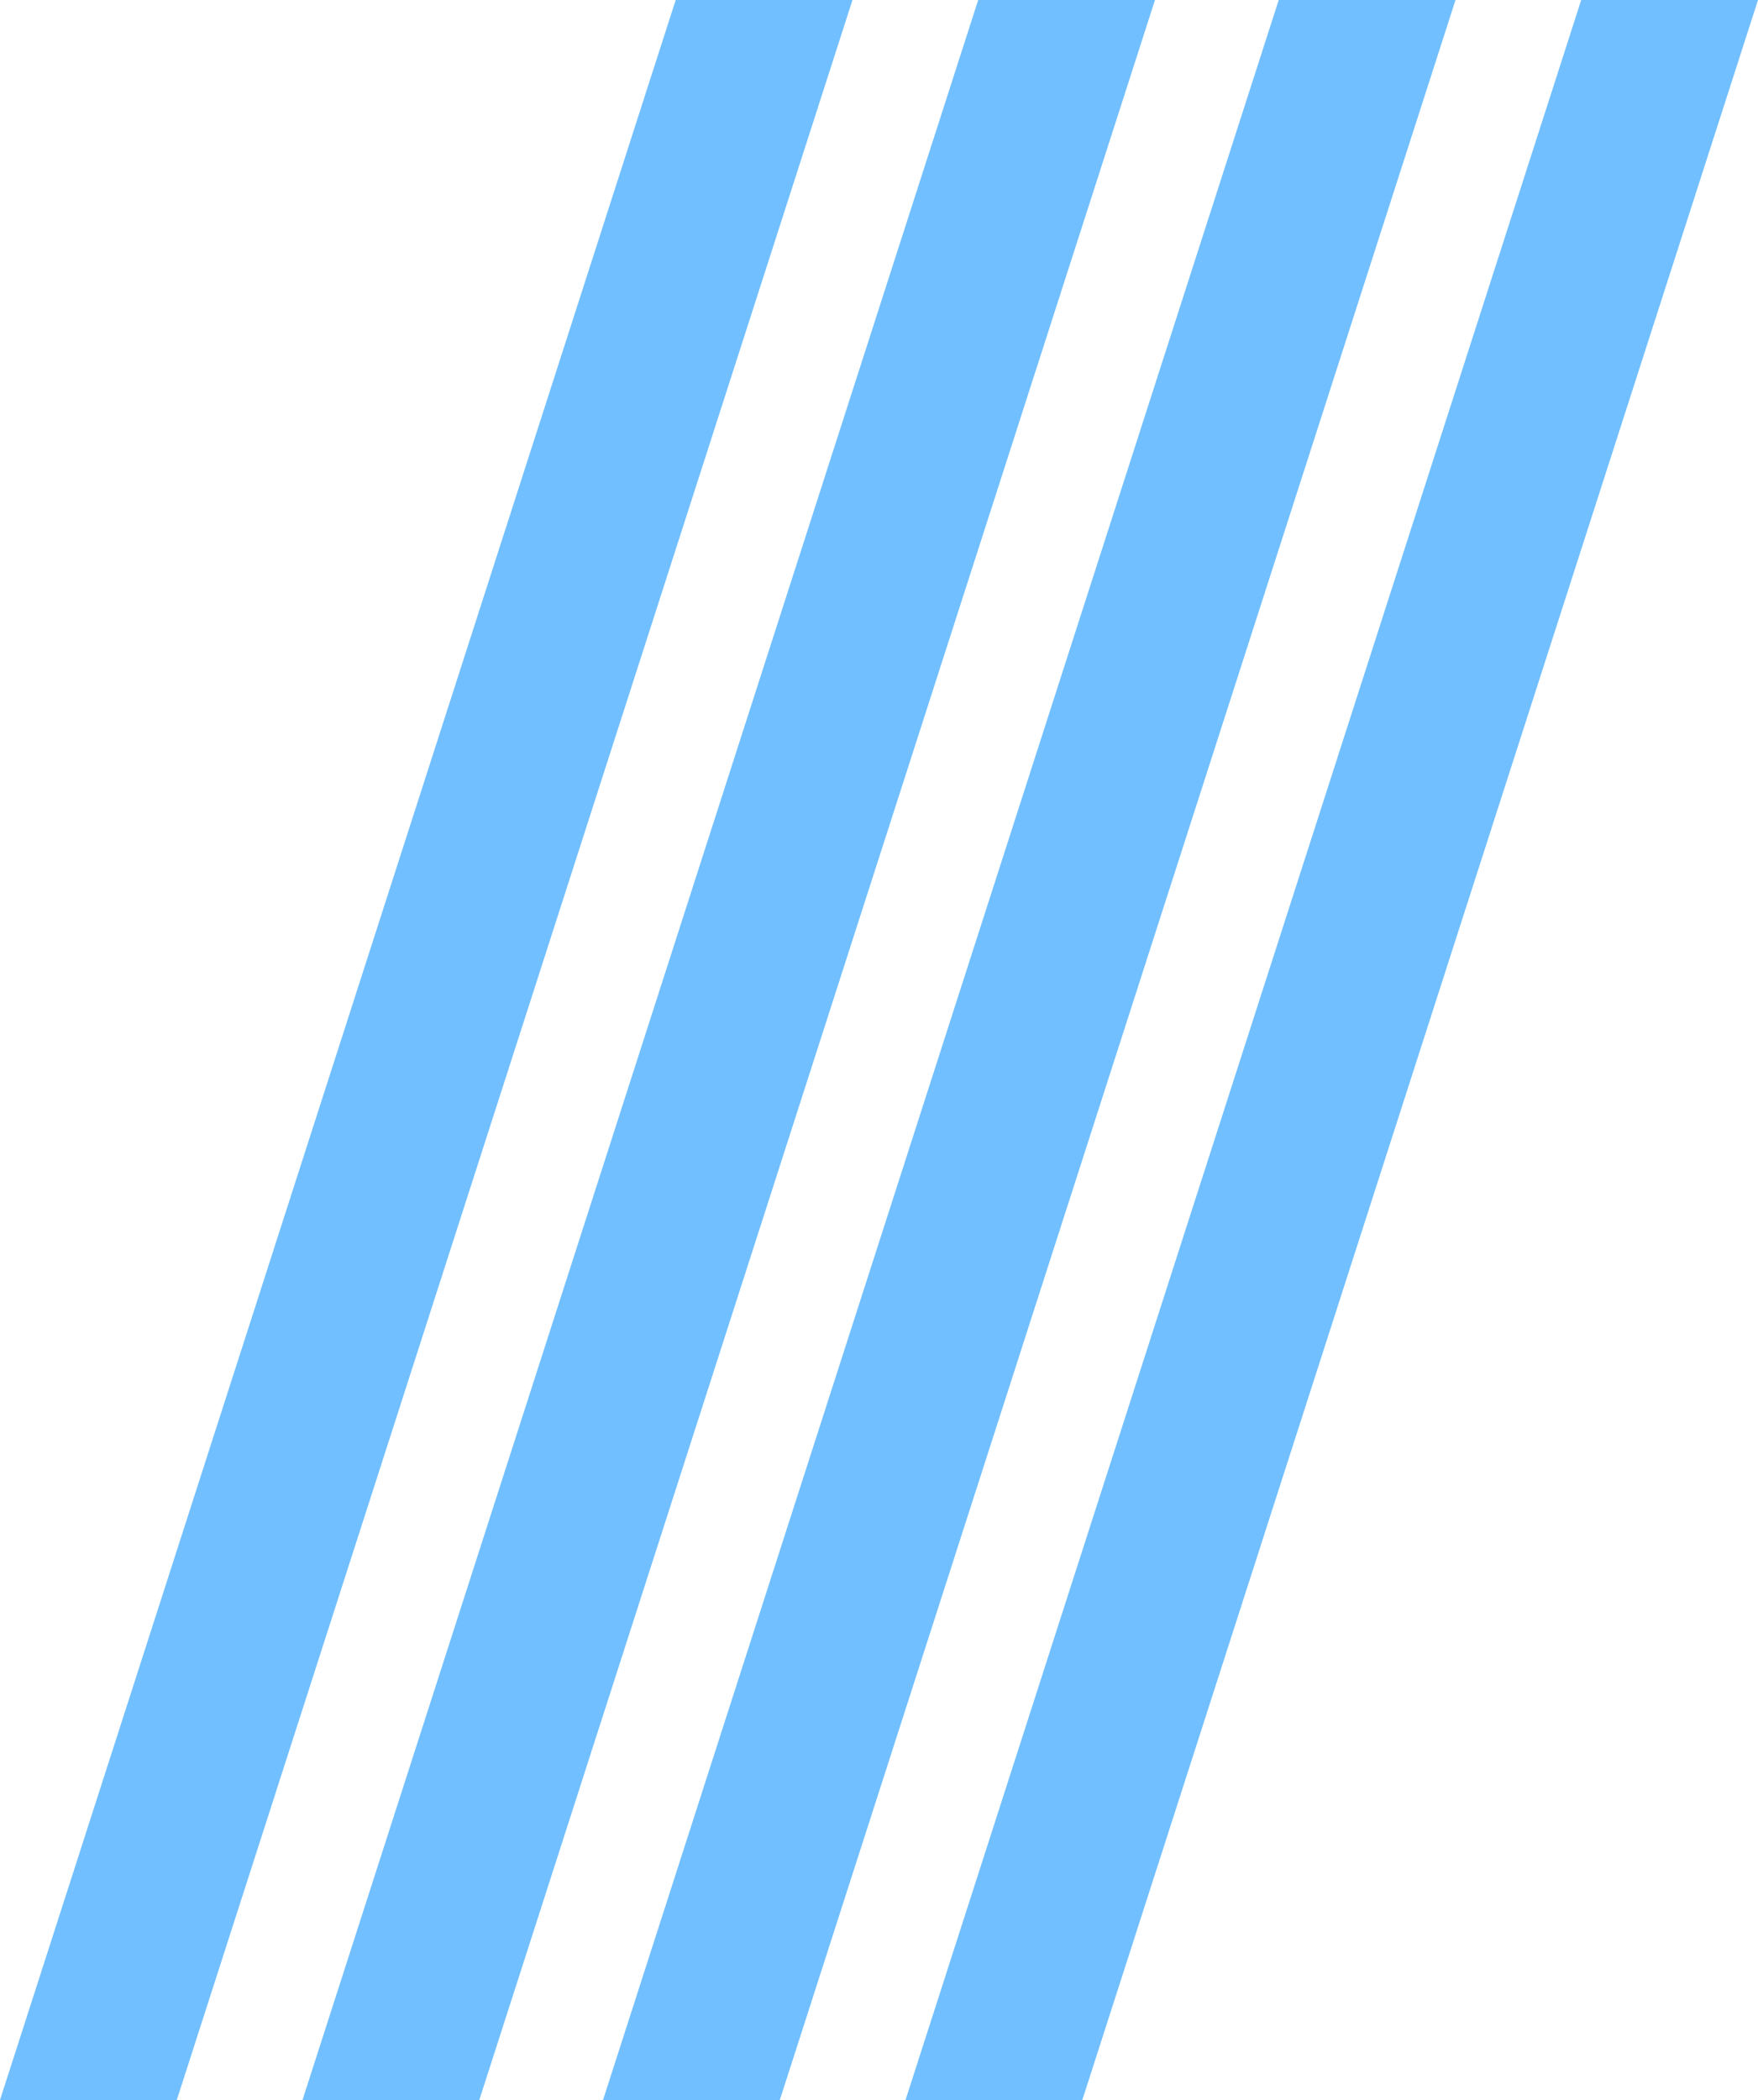 <?xml version="1.0" encoding="utf-8"?>
<!-- Generator: Adobe Illustrator 24.0.3, SVG Export Plug-In . SVG Version: 6.00 Build 0)  -->
<svg version="1.1" id="Layer_1" xmlns="http://www.w3.org/2000/svg" xmlns:xlink="http://www.w3.org/1999/xlink" x="0px" y="0px"
	 viewBox="0 0 89.5 106.9" style="enable-background:new 0 0 89.5 106.9;" xml:space="preserve">
<style type="text/css">
	.st0{fill:#71BFFF;}
</style>
<title>Artboard 15</title>
<g>
	<polygon class="st0" points="9,106.9 0,106.9 34.4,0 43.4,0 	"/>
	<polygon class="st0" points="24.4,106.9 15.4,106.9 49.8,0 58.8,0 	"/>
	<polygon class="st0" points="39.7,106.9 30.7,106.9 65.1,0 74.1,0 	"/>
	<polygon class="st0" points="55.1,106.9 46.1,106.9 80.5,0 89.5,0 	"/>
</g>
</svg>
